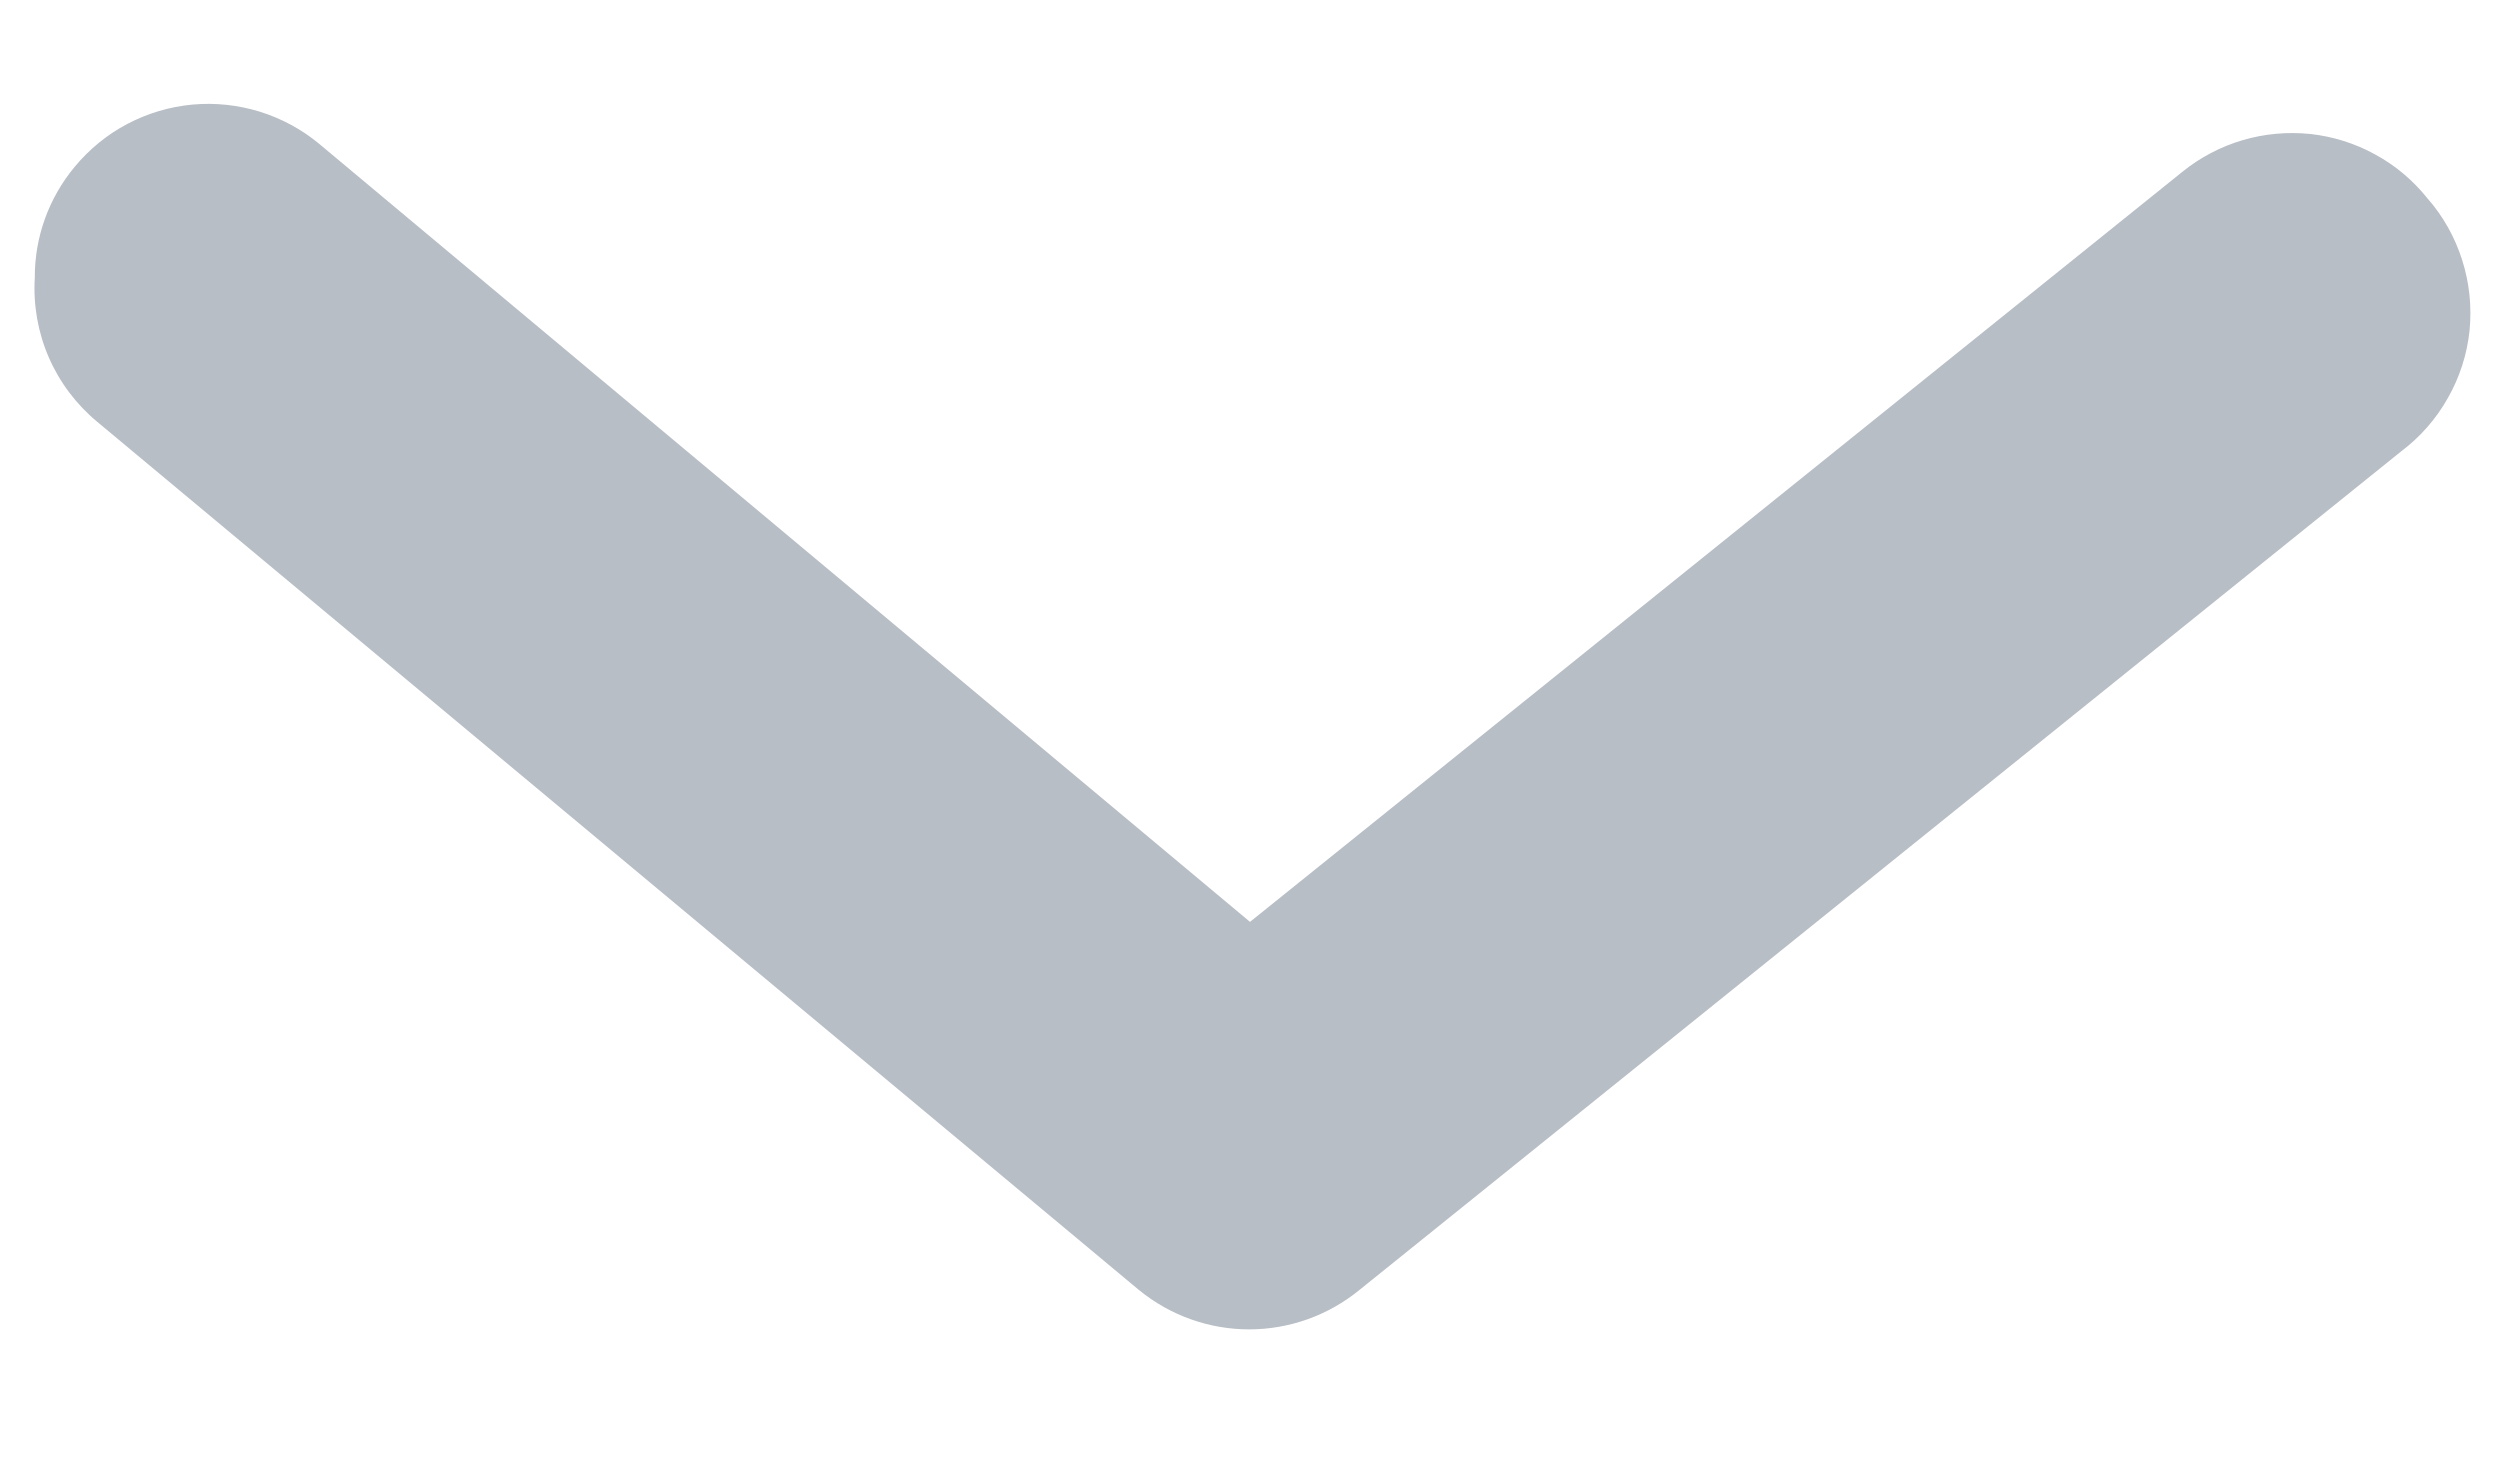 <svg width="12" height="7" viewBox="0 0 12 7" fill="none" xmlns="http://www.w3.org/2000/svg">
<path d="M0.167 1.333C0.166 1.139 0.234 0.95 0.359 0.8C0.429 0.716 0.514 0.646 0.611 0.595C0.708 0.544 0.814 0.512 0.924 0.502C1.033 0.492 1.143 0.504 1.247 0.536C1.352 0.569 1.449 0.621 1.534 0.692L6 4.425L10.475 0.825C10.56 0.756 10.659 0.704 10.764 0.673C10.869 0.642 10.979 0.632 11.089 0.643C11.198 0.655 11.304 0.688 11.4 0.741C11.496 0.793 11.581 0.864 11.65 0.95C11.726 1.036 11.783 1.137 11.818 1.247C11.853 1.356 11.865 1.471 11.854 1.586C11.842 1.7 11.807 1.81 11.75 1.91C11.694 2.01 11.617 2.098 11.525 2.167L6.525 6.192C6.376 6.314 6.189 6.381 5.996 6.381C5.803 6.381 5.616 6.314 5.467 6.192L0.467 2.025C0.366 1.941 0.286 1.835 0.234 1.715C0.182 1.595 0.159 1.464 0.167 1.333Z" fill="#B8BEC6"/>
</svg>
